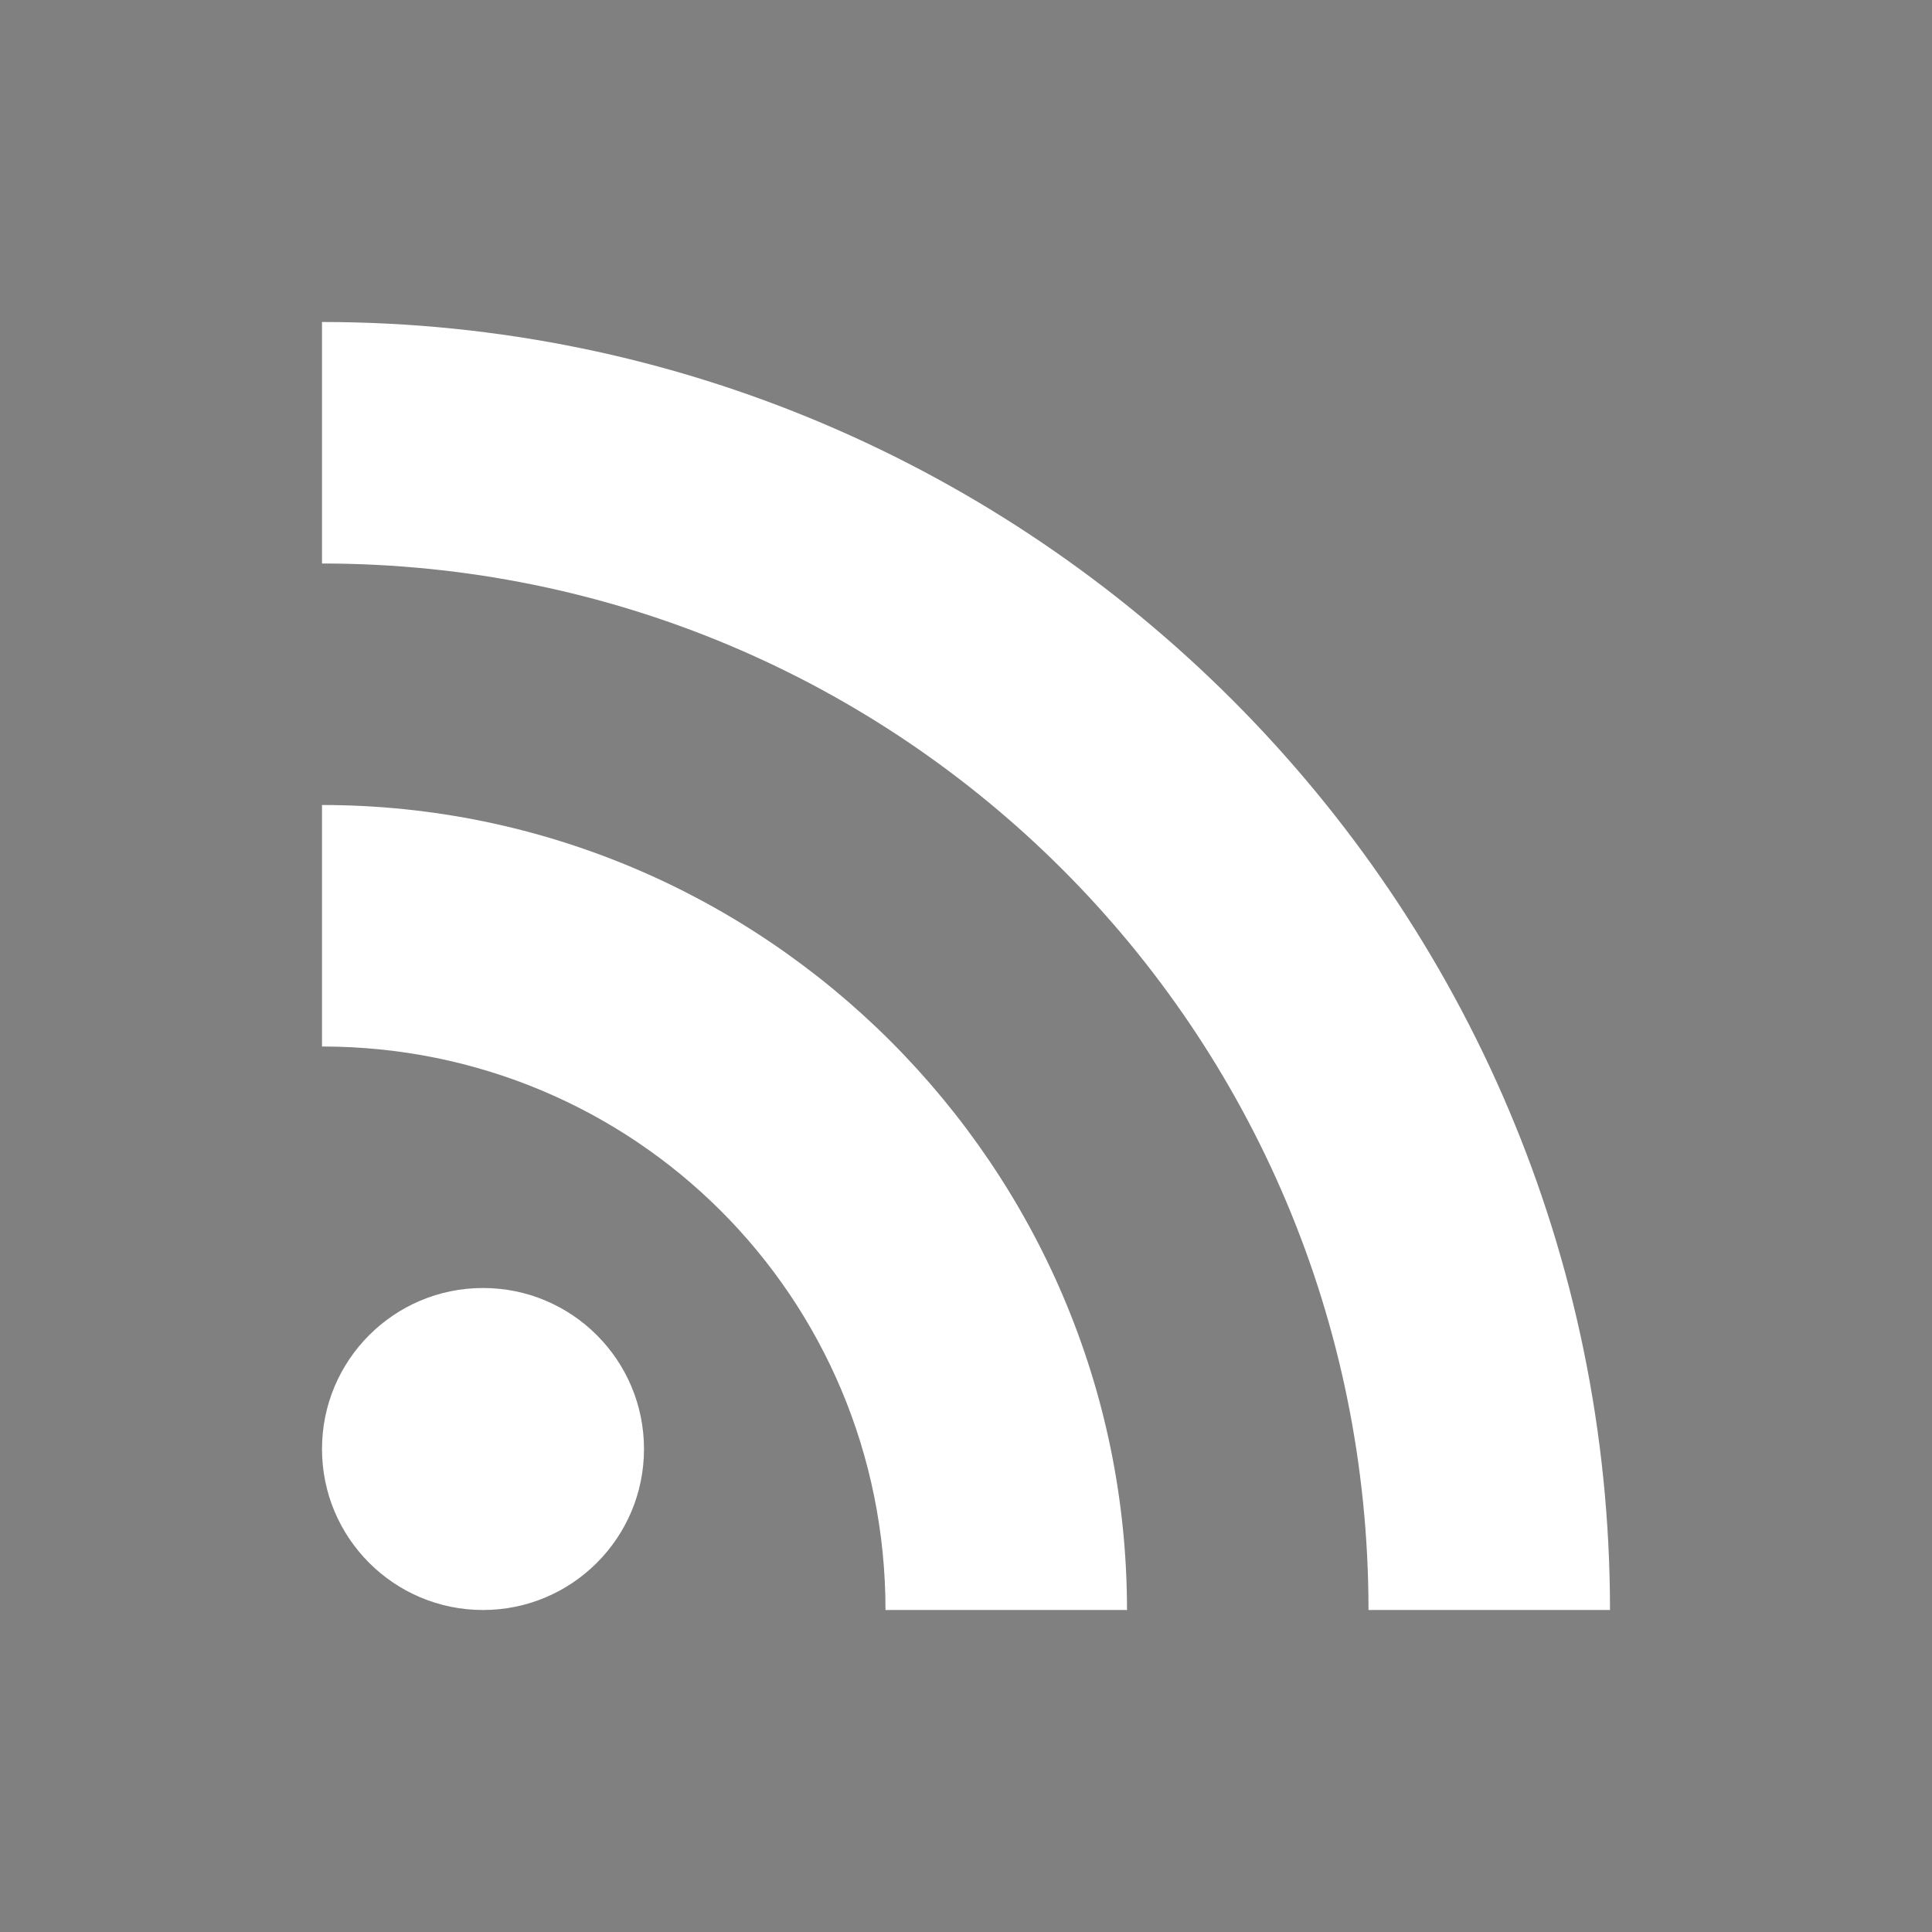 <?xml version="1.0" encoding="UTF-8" standalone="no"?>
<svg xmlns:rdf="http://www.w3.org/1999/02/22-rdf-syntax-ns#" xmlns="http://www.w3.org/2000/svg" height="24" width="24" version="1.1" xmlns:cc="http://creativecommons.org/ns#" xmlns:dc="http://purl.org/dc/elements/1.1/" viewBox="0 0 24 24">
 <rect x="0" y="0" width="24" height="24" fill="#808080" stroke="none"/>
 <g transform="translate(0 -1028.4)">
  <circle cx="6" cy="1046.4" r="2" fill="#fff"/>
  <path style="color-rendering:auto;text-decoration-color:#000000;color:#000000;isolation:auto;mix-blend-mode:normal;shape-rendering:auto;solid-color:#000000;block-progression:tb;text-decoration-line:none;text-decoration-style:solid;image-rendering:auto;white-space:normal;text-indent:0;text-transform:none" d="m4 10v3c3.884 0 7 3.116 7 7h3c0-5.505-4.495-10-10-10z" transform="translate(0 1028.4)" fill="#fff"/>
  <path style="color-rendering:auto;text-decoration-color:#000000;color:#000000;isolation:auto;mix-blend-mode:normal;shape-rendering:auto;solid-color:#000000;block-progression:tb;text-decoration-line:none;text-decoration-style:solid;image-rendering:auto;white-space:normal;text-indent:0;text-transform:none" d="m4 4v3c7.197 0 13 5.803 13 13h3c0-8.819-7.181-16-16-16z" transform="translate(0 1028.4)" fill="#fff"/>
  <g stroke-linejoin="round" transform="translate(0,36)" stroke="#000" stroke-linecap="round" fill="none">
   <circle cx="4" cy="1048.4" r="8.5" stroke-width="3"/>
   <circle stroke-width="3" cy="1048.4" cx="4" r="14.5"/>
  </g>
 </g>
</svg>
